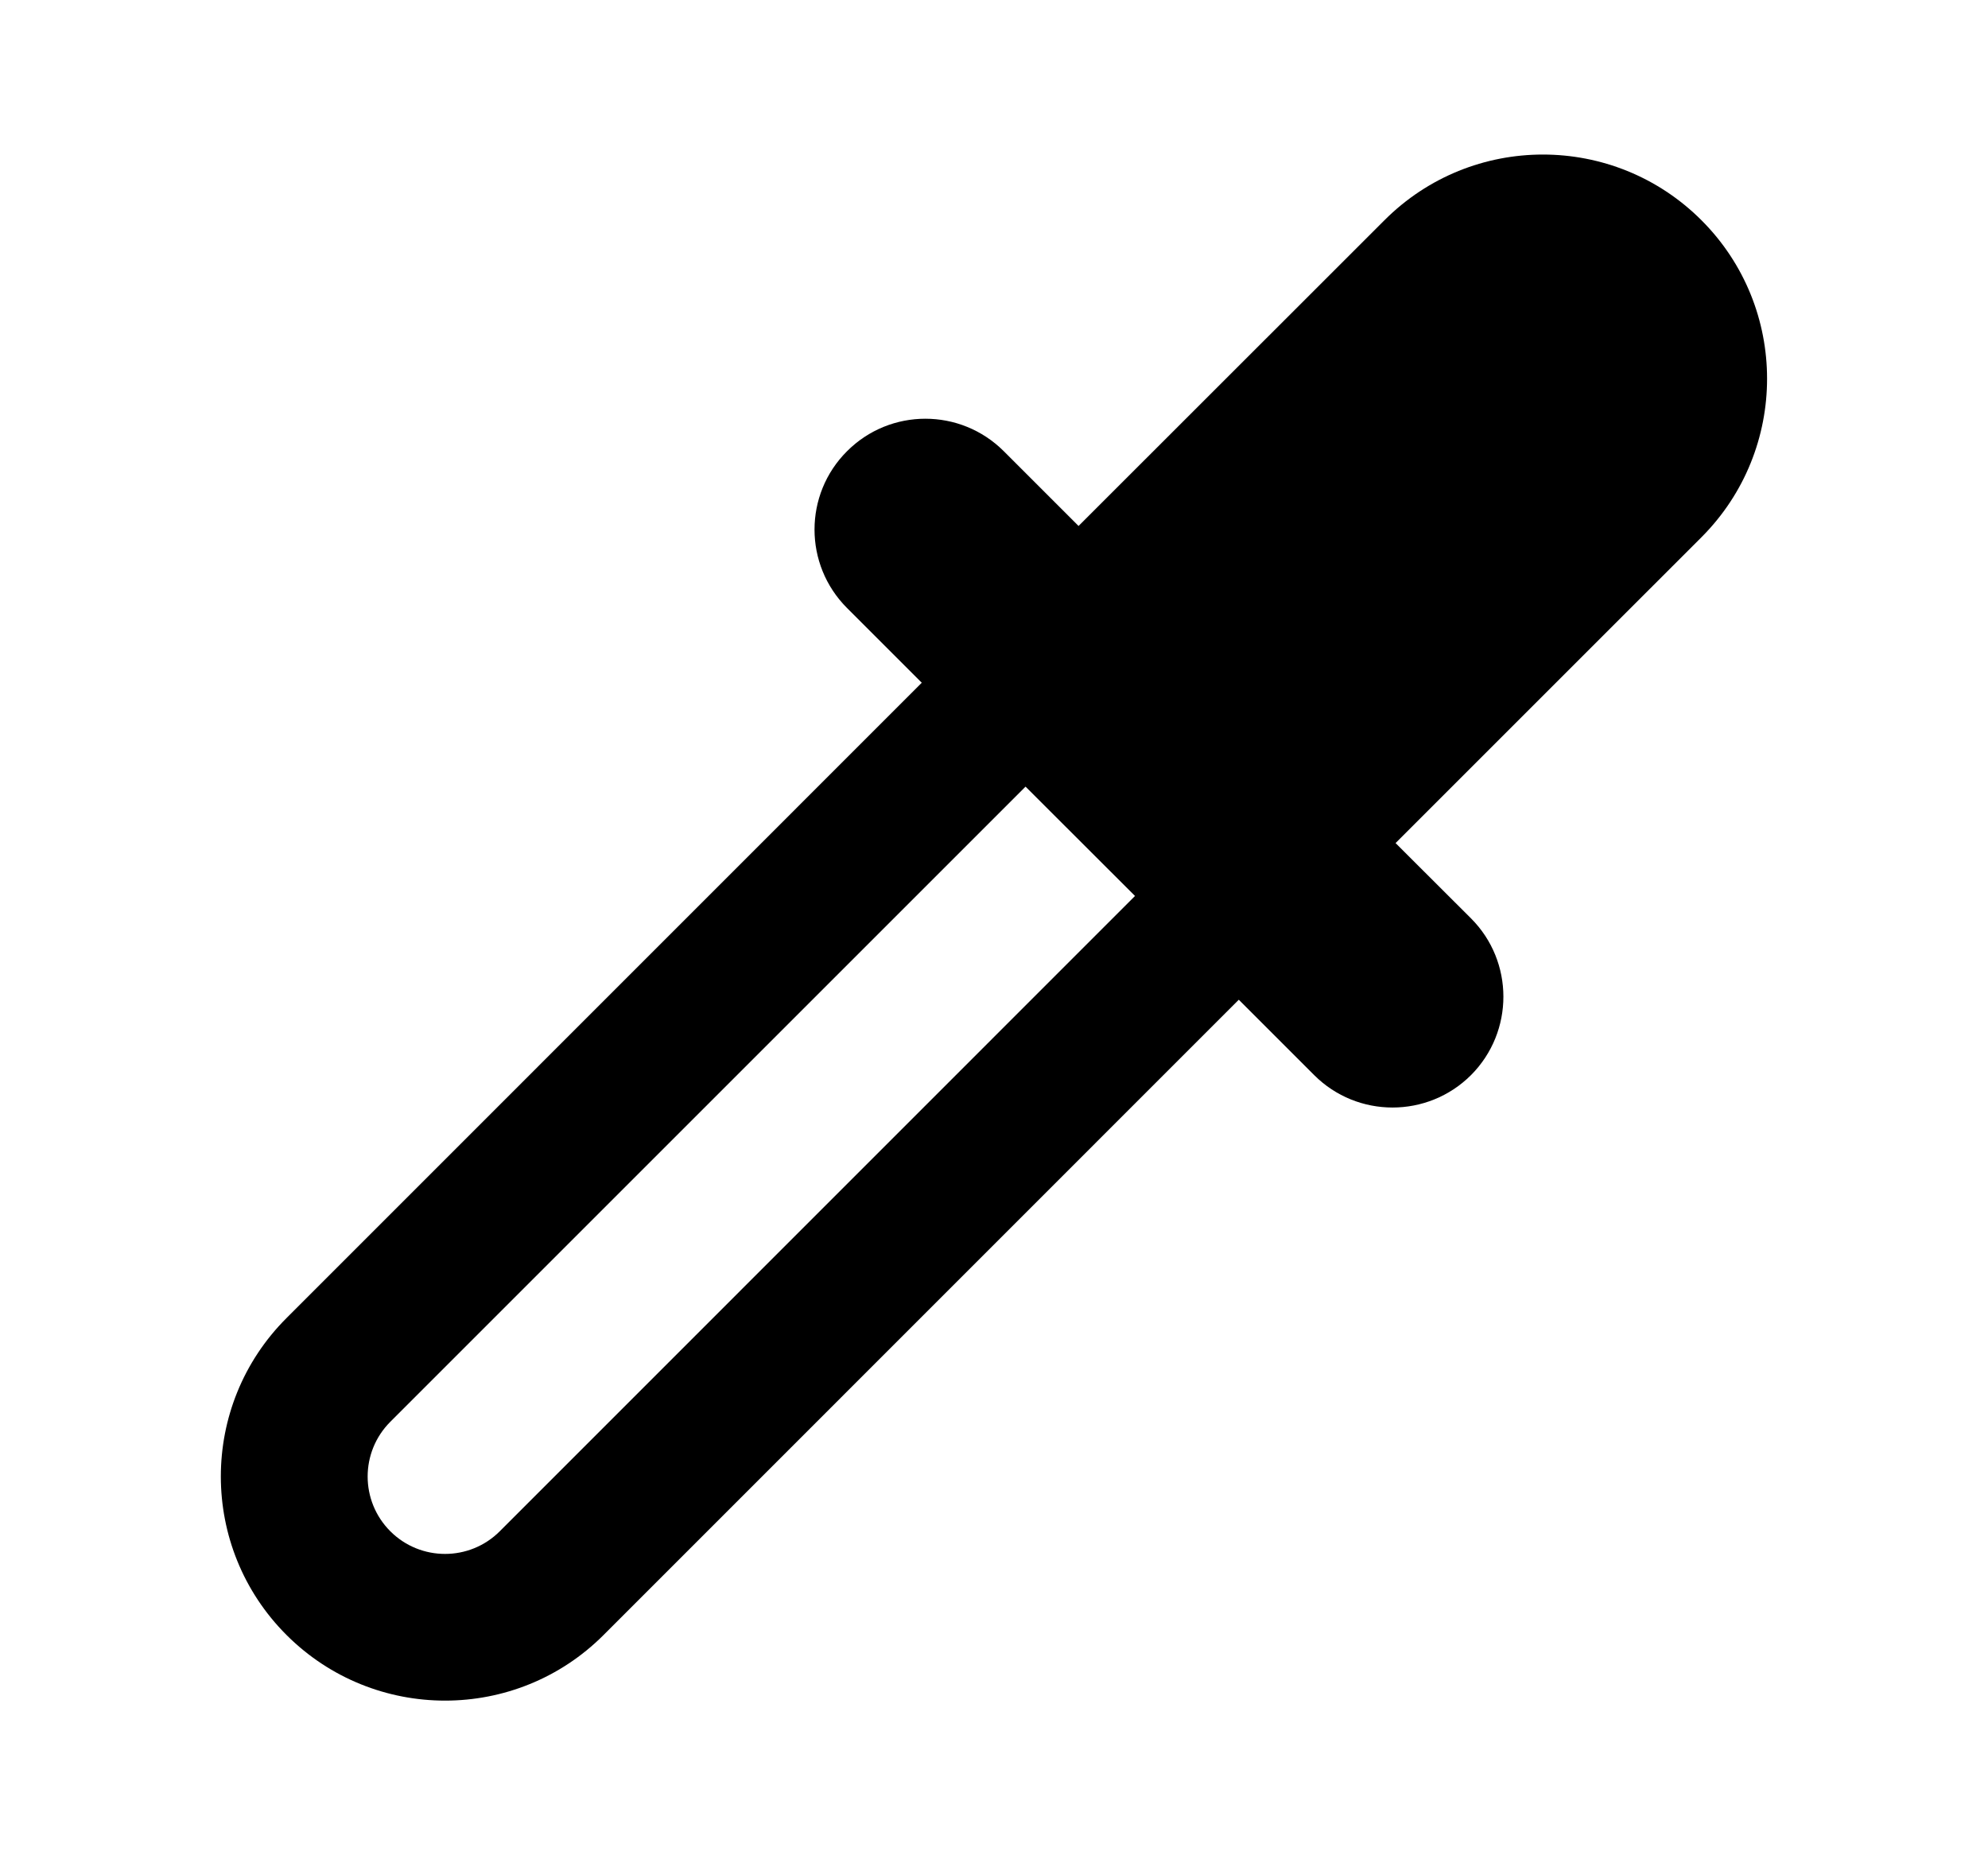 <svg width="15" height="14" viewBox="0 0 15 14" fill="none" xmlns="http://www.w3.org/2000/svg">
<path fill-rule="evenodd" clip-rule="evenodd" d="M8.138 3.969L7.574 3.405C7.247 3.078 6.717 3.078 6.391 3.405C6.064 3.731 6.064 4.261 6.391 4.588L6.955 5.152L2.162 9.946C1.501 10.606 1.501 11.677 2.162 12.338C2.823 12.998 3.894 12.998 4.554 12.338L9.347 7.544L9.916 8.113C10.242 8.439 10.772 8.439 11.099 8.113C11.425 7.786 11.425 7.256 11.099 6.93L10.53 6.362L12.838 4.054C13.498 3.393 13.498 2.322 12.838 1.662C12.177 1.001 11.106 1.001 10.446 1.662L8.138 3.969ZM8.564 6.761L3.771 11.555C3.543 11.783 3.173 11.783 2.945 11.555C2.717 11.327 2.717 10.957 2.945 10.729L7.738 5.936L8.564 6.761Z" fill="currentColor"/>
</svg>

